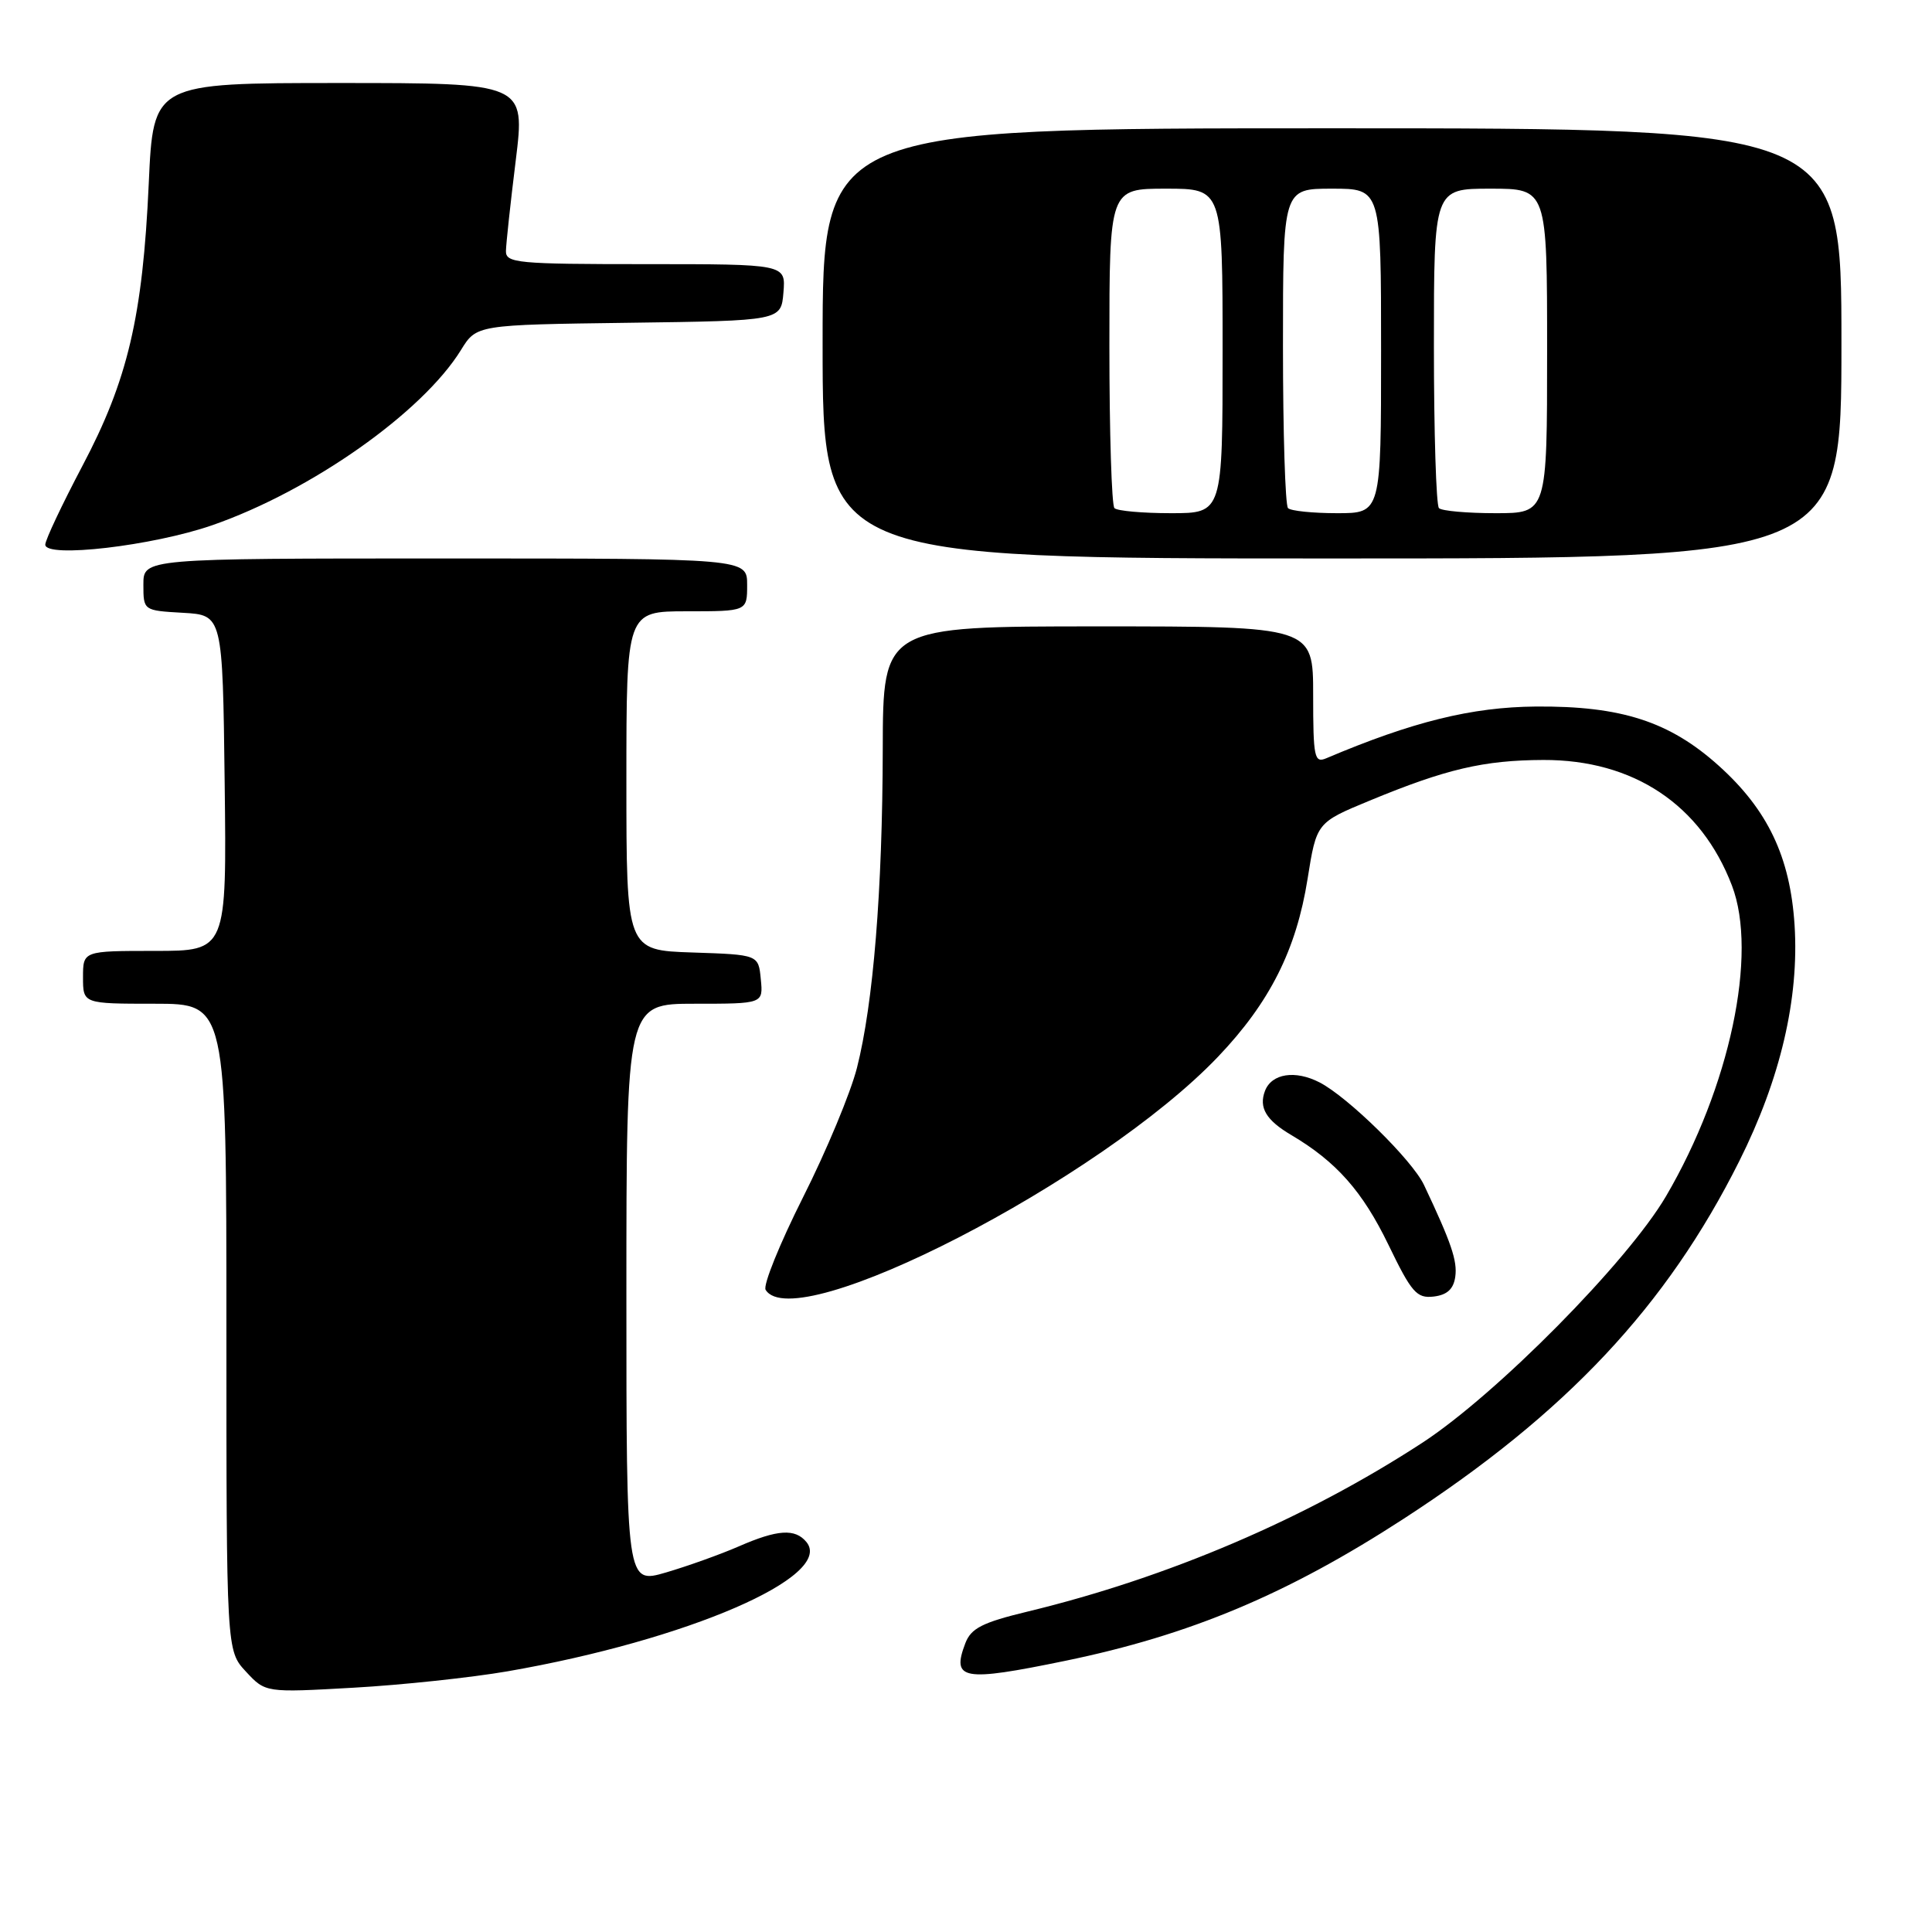 <?xml version="1.0" encoding="UTF-8" standalone="no"?>
<!DOCTYPE svg PUBLIC "-//W3C//DTD SVG 1.1//EN" "http://www.w3.org/Graphics/SVG/1.1/DTD/svg11.dtd" >
<svg xmlns="http://www.w3.org/2000/svg" xmlns:xlink="http://www.w3.org/1999/xlink" version="1.1" viewBox="0 0 256 256">
 <g >
 <path fill="currentColor"
d=" M 67.24 221.46 C 91.05 217.33 110.62 208.87 106.85 204.32 C 105.35 202.51 103.03 202.66 97.88 204.91 C 95.47 205.96 91.14 207.51 88.25 208.36 C 83.00 209.89 83.00 209.89 83.00 171.45 C 83.00 133.00 83.00 133.00 92.06 133.00 C 101.13 133.00 101.13 133.00 100.81 129.75 C 100.50 126.50 100.50 126.50 91.75 126.21 C 83.00 125.92 83.00 125.92 83.00 103.46 C 83.00 81.00 83.00 81.00 91.00 81.00 C 99.00 81.00 99.00 81.00 99.00 77.50 C 99.00 74.00 99.00 74.00 59.00 74.00 C 19.00 74.00 19.00 74.00 19.00 77.45 C 19.00 80.90 19.00 80.90 24.25 81.20 C 29.50 81.50 29.50 81.50 29.77 103.75 C 30.04 126.00 30.04 126.00 20.52 126.00 C 11.00 126.00 11.00 126.00 11.00 129.50 C 11.00 133.00 11.00 133.00 20.50 133.00 C 30.00 133.00 30.00 133.00 30.00 175.85 C 30.00 218.71 30.00 218.71 32.59 221.50 C 35.18 224.29 35.18 224.29 46.84 223.63 C 53.25 223.27 62.43 222.29 67.24 221.46 Z  M 141.14 220.07 C 157.69 216.66 170.58 211.25 186.00 201.24 C 207.54 187.25 220.84 173.08 230.46 153.86 C 235.92 142.96 238.41 132.31 237.79 122.58 C 237.21 113.54 234.23 107.29 227.73 101.45 C 221.22 95.60 214.81 93.53 203.50 93.62 C 195.01 93.69 187.16 95.63 175.75 100.47 C 174.16 101.15 174.00 100.40 174.00 92.11 C 174.00 83.00 174.00 83.00 145.50 83.00 C 117.00 83.00 117.00 83.00 116.97 99.25 C 116.93 118.04 115.72 132.96 113.55 141.50 C 112.71 144.80 109.50 152.52 106.40 158.66 C 103.31 164.81 101.08 170.32 101.45 170.91 C 105.34 177.22 145.81 156.37 161.39 140.03 C 168.25 132.84 171.77 125.85 173.26 116.46 C 174.45 109.00 174.45 109.00 181.48 106.09 C 191.61 101.90 196.59 100.73 204.50 100.70 C 216.44 100.66 225.40 106.63 229.49 117.34 C 232.96 126.41 229.21 144.07 220.76 158.50 C 215.66 167.20 198.30 184.76 188.44 191.19 C 173.03 201.23 154.81 209.03 136.17 213.54 C 130.16 214.99 128.67 215.75 127.91 217.74 C 126.06 222.61 127.55 222.87 141.14 220.07 Z  M 192.83 169.18 C 193.13 167.08 192.30 164.65 188.68 157.00 C 187.13 153.73 178.63 145.38 174.86 143.43 C 171.63 141.76 168.51 142.24 167.62 144.54 C 166.77 146.77 167.76 148.43 171.12 150.41 C 177.07 153.93 180.54 157.85 183.97 164.93 C 187.04 171.28 187.72 172.06 189.97 171.80 C 191.75 171.59 192.60 170.81 192.83 169.18 Z  M 244.00 45.50 C 244.00 17.00 244.00 17.00 176.50 17.00 C 109.00 17.00 109.00 17.00 109.00 45.50 C 109.00 74.00 109.00 74.00 176.50 74.00 C 244.00 74.00 244.00 74.00 244.00 45.50 Z  M 28.14 69.59 C 41.24 65.03 55.96 54.66 61.08 46.38 C 63.14 43.04 63.14 43.04 83.32 42.77 C 103.50 42.50 103.50 42.50 103.81 38.75 C 104.12 35.00 104.12 35.00 85.56 35.00 C 68.54 35.00 67.00 34.86 67.04 33.25 C 67.06 32.29 67.64 26.89 68.34 21.25 C 69.60 11.00 69.60 11.00 44.96 11.00 C 20.31 11.00 20.31 11.00 19.71 24.32 C 18.91 41.96 16.93 50.38 10.90 61.77 C 8.21 66.88 6.00 71.55 6.00 72.17 C 6.00 73.99 20.25 72.33 28.14 69.59 Z  M 147.67 67.33 C 147.30 66.97 147.00 57.29 147.00 45.83 C 147.00 25.00 147.00 25.00 154.50 25.00 C 162.00 25.00 162.00 25.00 162.00 46.50 C 162.00 68.00 162.00 68.00 155.17 68.00 C 151.41 68.00 148.03 67.70 147.67 67.33 Z  M 170.67 67.33 C 170.30 66.97 170.00 57.29 170.00 45.83 C 170.00 25.00 170.00 25.00 176.50 25.00 C 183.00 25.00 183.00 25.00 183.00 46.50 C 183.00 68.00 183.00 68.00 177.17 68.00 C 173.96 68.00 171.03 67.70 170.67 67.33 Z  M 190.67 67.33 C 190.30 66.97 190.00 57.29 190.00 45.83 C 190.00 25.00 190.00 25.00 197.50 25.00 C 205.00 25.00 205.00 25.00 205.00 46.50 C 205.00 68.00 205.00 68.00 198.17 68.00 C 194.41 68.00 191.03 67.70 190.67 67.33 Z "/>
</g>
</svg>